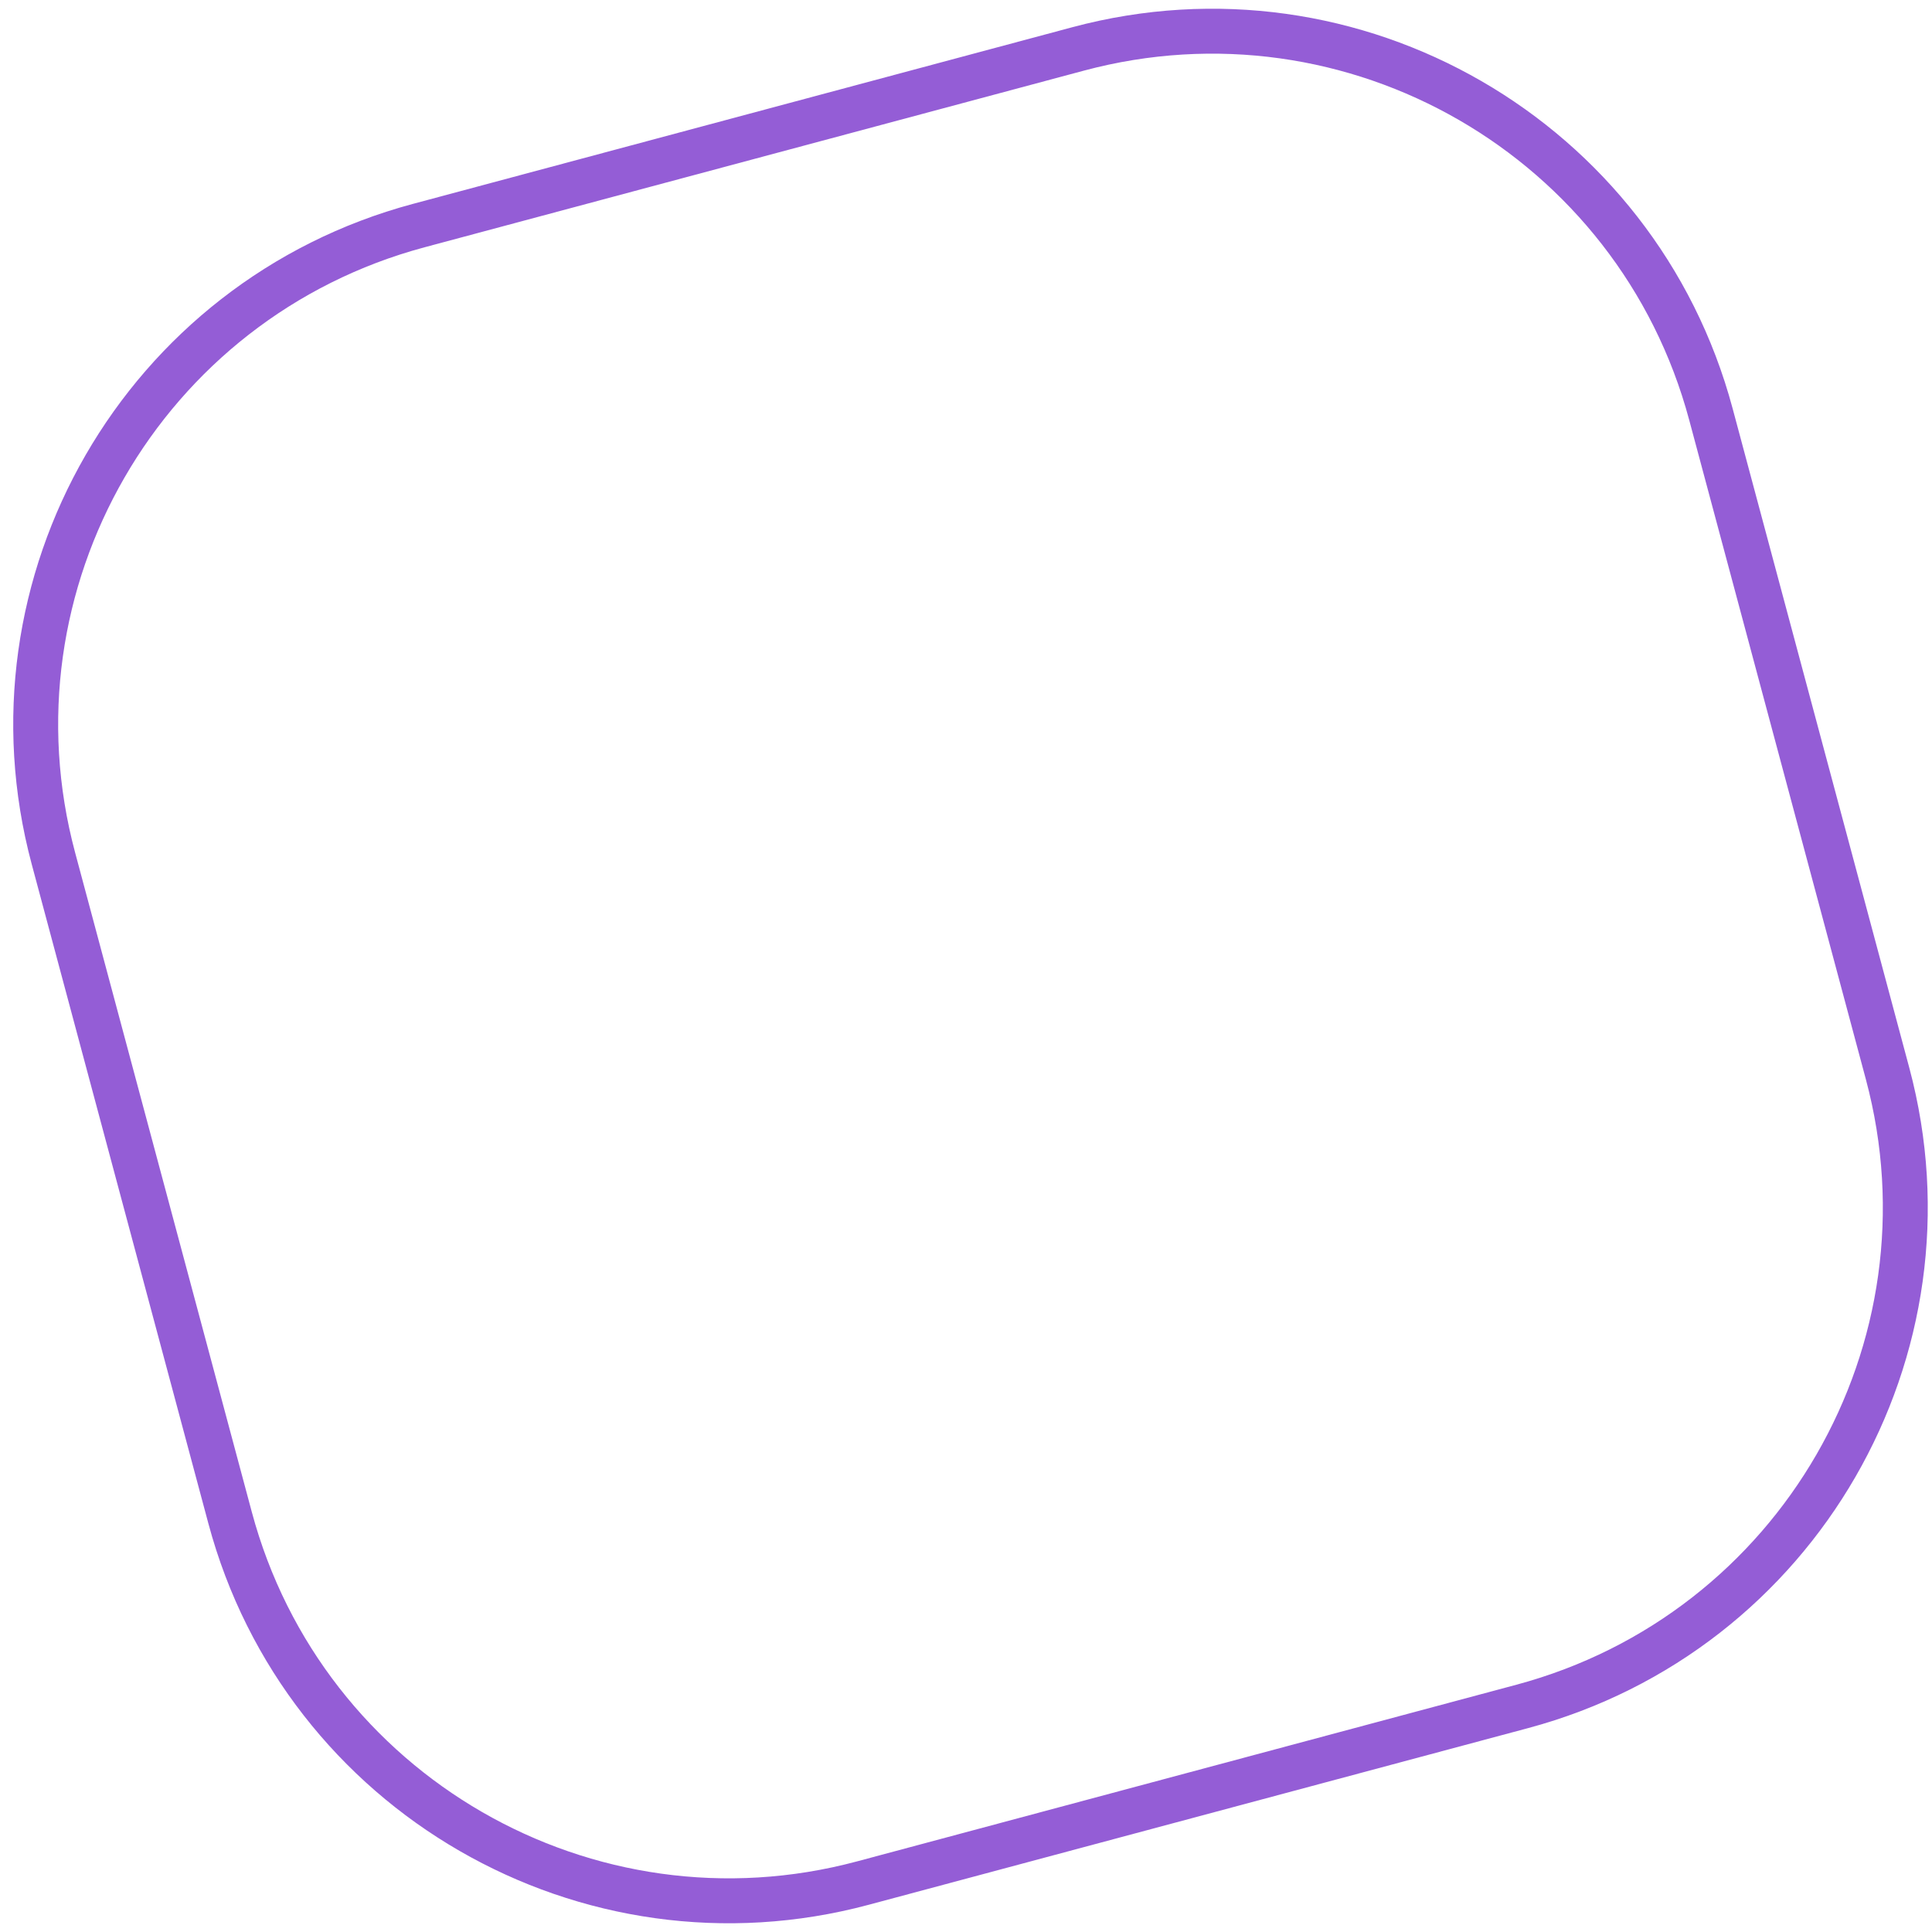 <svg width="86" height="86" viewBox="0 0 86 86" fill="none" xmlns="http://www.w3.org/2000/svg">
<path d="M2.378 38.211C-0.91 25.941 6.372 13.329 18.641 10.041L47.99 2.178C60.259 -1.11 72.871 6.171 76.159 18.441L84.023 47.789C87.31 60.059 80.029 72.671 67.759 75.959L38.411 83.822C26.141 87.11 13.529 79.829 10.242 67.559L2.378 38.211Z" stroke="#945DD6" stroke-width="2"/>
</svg>
